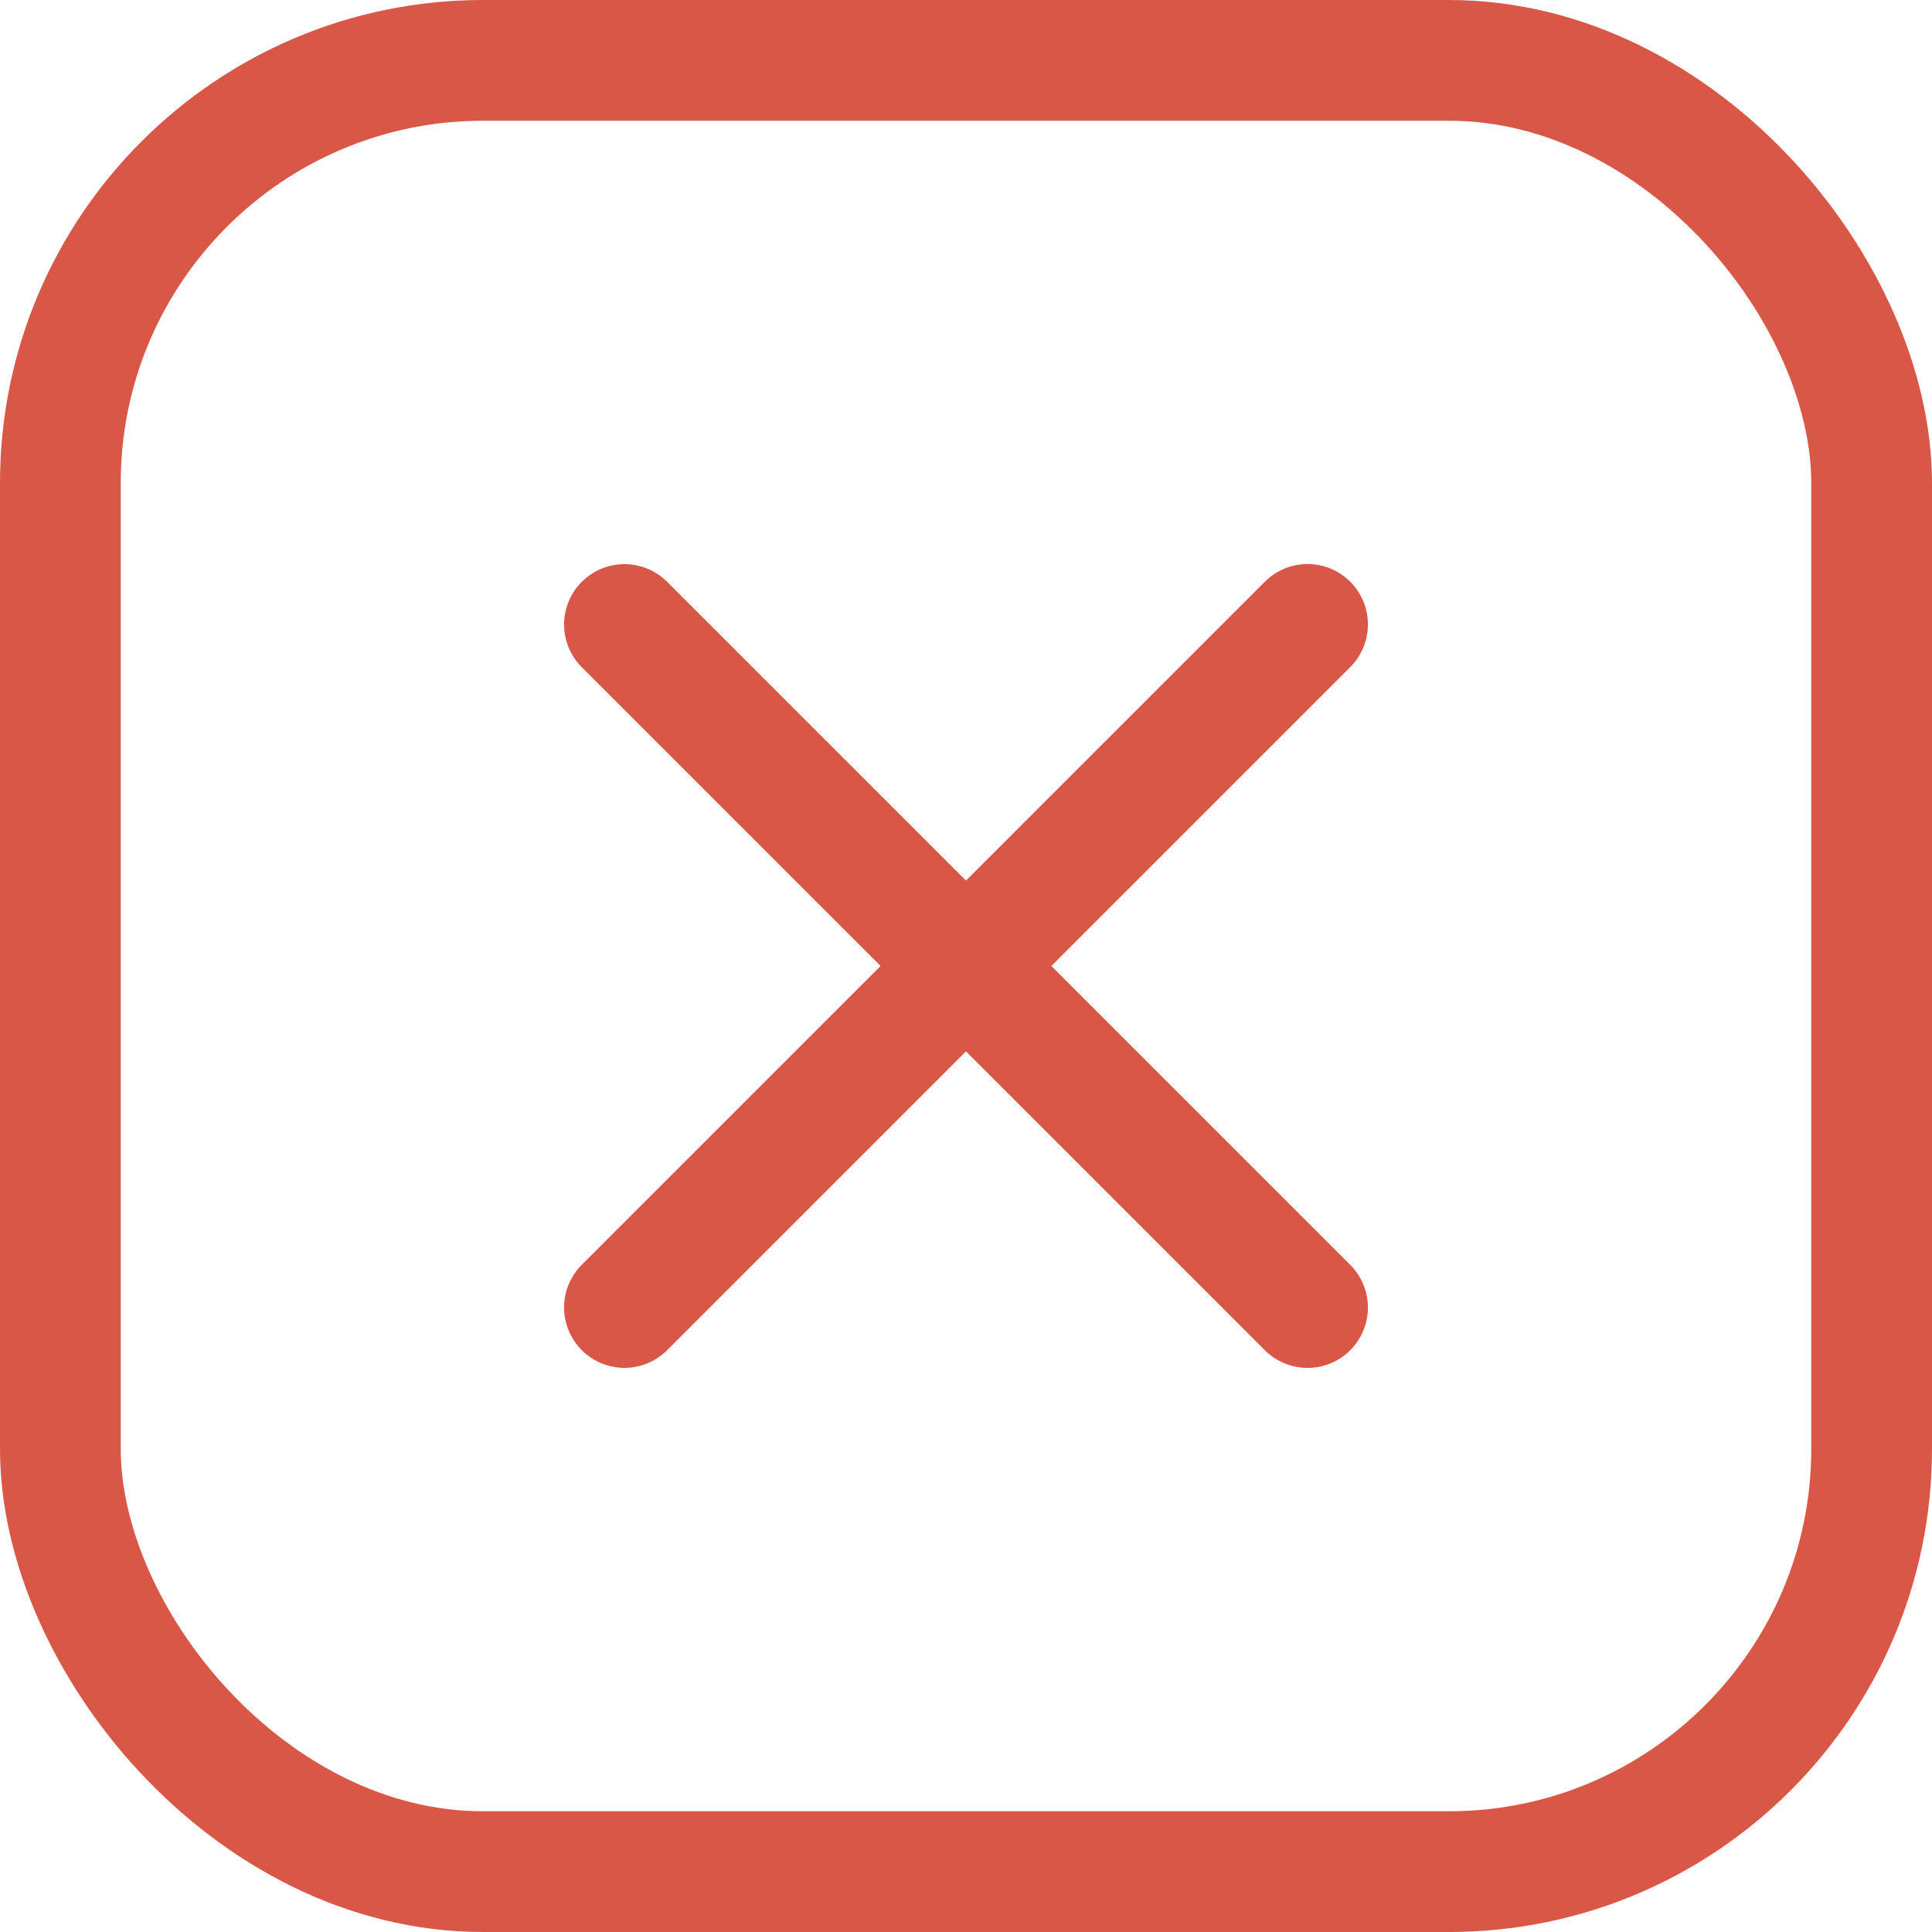 <svg width="32" height="32" viewBox="0 0 32 32" fill="none" xmlns="http://www.w3.org/2000/svg">
<rect x="1" y="1" width="30" height="30" rx="7" stroke="#D95746" stroke-width="2"/>
<path d="M10.343 10.344L21.657 21.657" stroke="#D95746" stroke-width="2" stroke-linecap="round"/>
<path d="M10.343 21.656L21.657 10.342" stroke="#D95746" stroke-width="2" stroke-linecap="round"/>
</svg>
